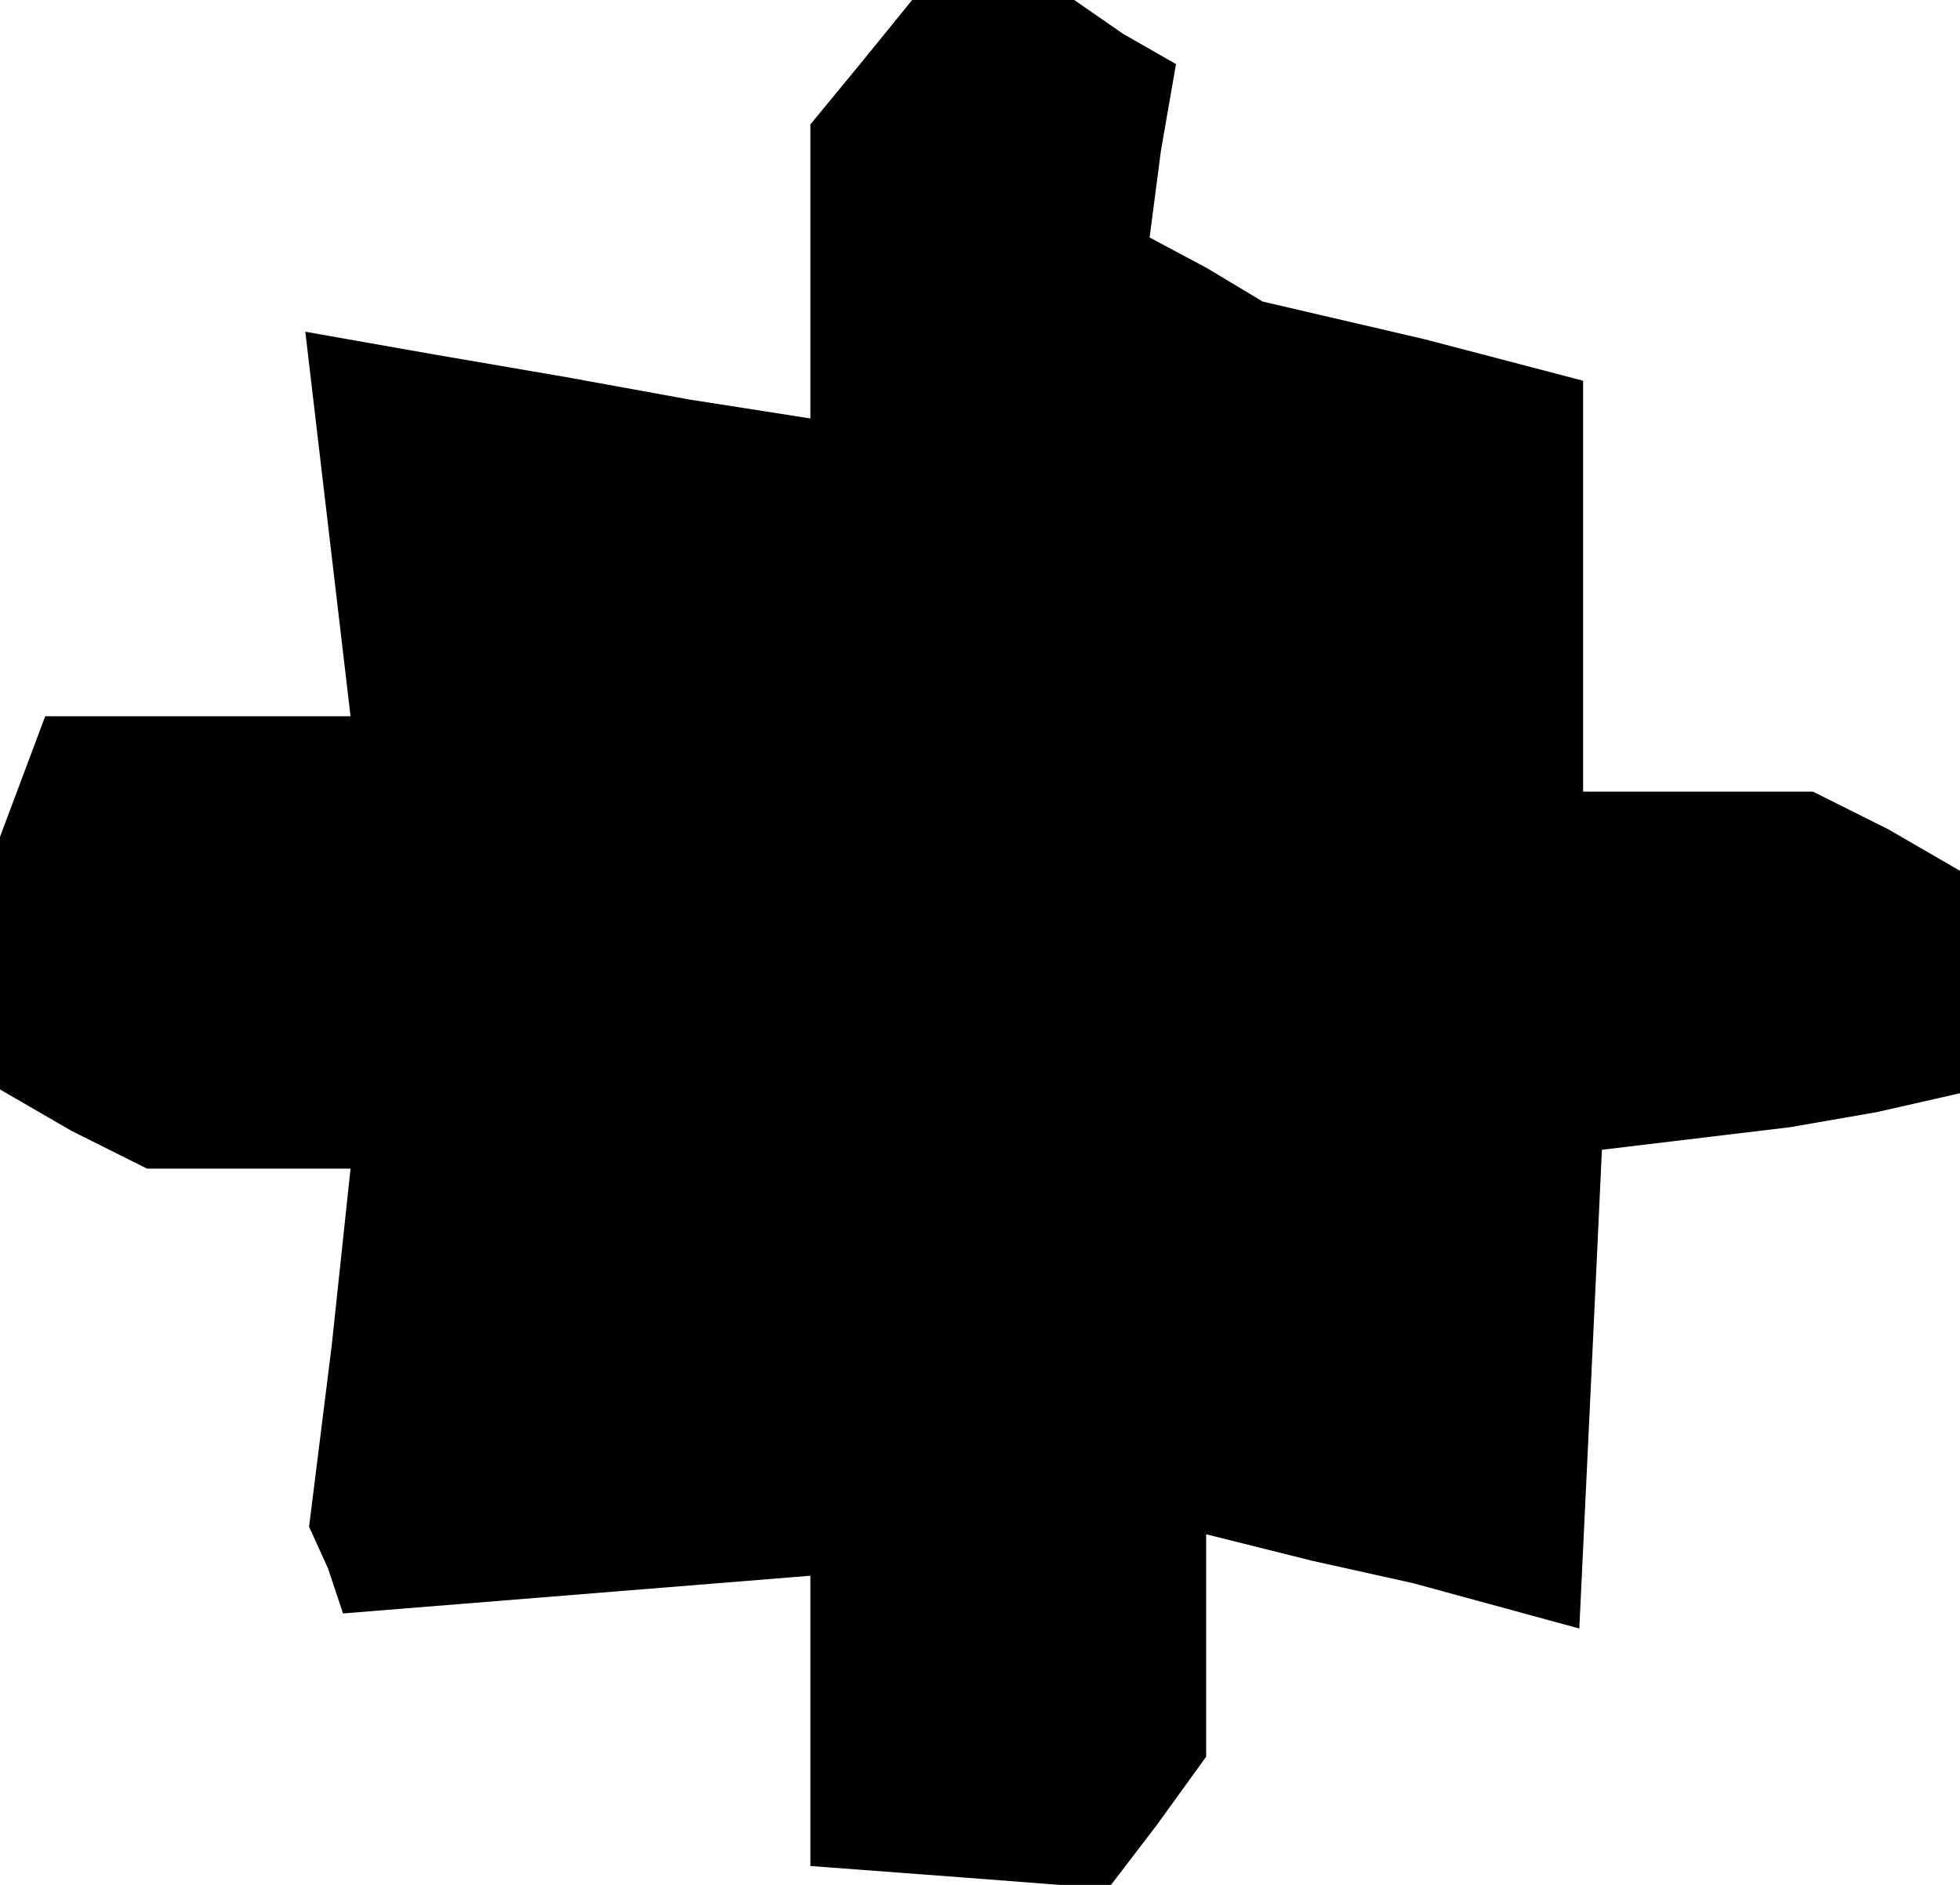 <?xml version="1.0" standalone="no"?>
<!DOCTYPE svg PUBLIC "-//W3C//DTD SVG 20010904//EN"
 "http://www.w3.org/TR/2001/REC-SVG-20010904/DTD/svg10.dtd">
<svg version="1.0" xmlns="http://www.w3.org/2000/svg"
 width="52pt" height="50pt" viewBox="0 0 52 50"
 preserveAspectRatio="xMidYMid meet">
<g transform="translate(0,50) scale(0.1,-0.1)"
fill="#000000" stroke="none">
<path d="M229 484 l-14 -17 0 -39 0 -39 -32 5 -33 6 -35 6 -34 6 6 -51 6 -51
-41 0 -40 0 -6 -16 -6 -16 0 -33 0 -34 19 -11 20 -10 27 0 27 0 -5 -47 -6 -48
5 -11 4 -12 62 5 62 5 0 -38 0 -39 40 -3 39 -3 13 17 13 18 0 29 0 30 28 -7
27 -6 22 -6 22 -6 3 63 3 64 25 3 25 3 23 4 22 5 0 30 0 29 -19 11 -20 10 -30
0 -31 0 0 55 0 54 -42 11 -43 10 -15 9 -15 8 3 23 4 23 -14 8 -13 9 -21 0 -22
0 -13 -16z"/>
</g>
</svg>
